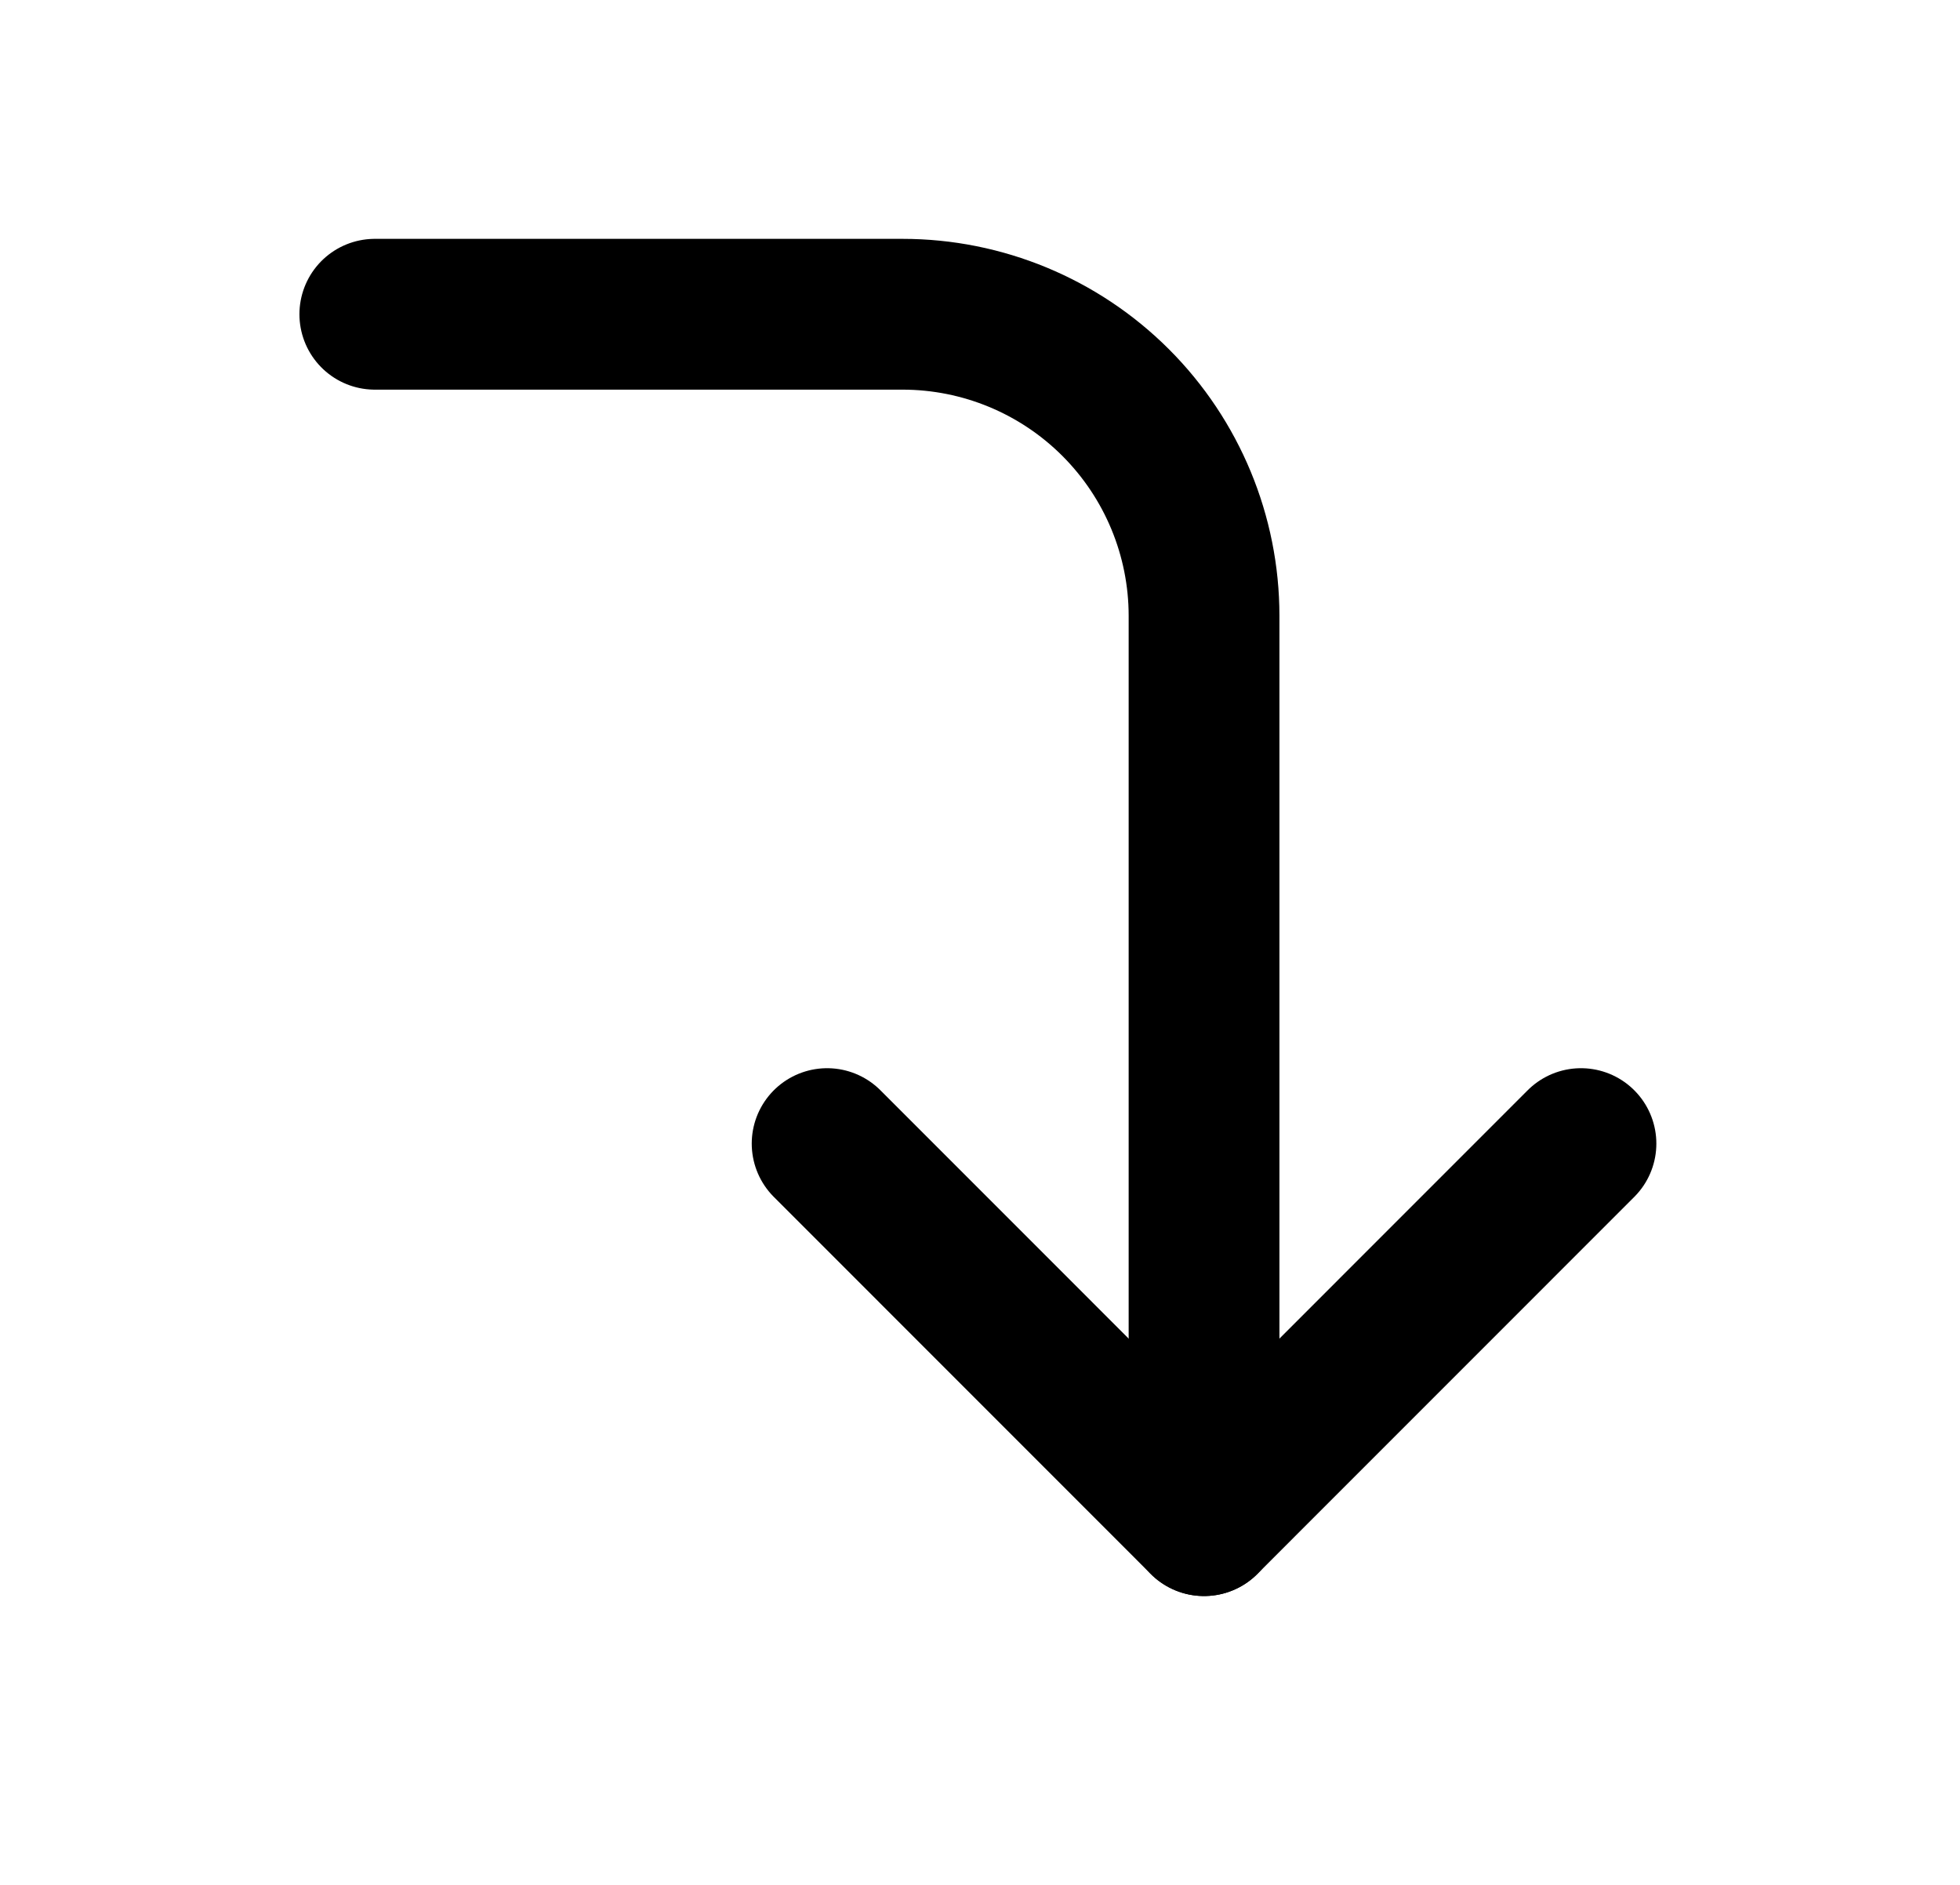 <svg width="26" height="25" viewBox="0 0 26 25" fill="none" xmlns="http://www.w3.org/2000/svg">
<g clip-path="url(#clip0_45_228)">
<g clip-path="url(#clip1_45_228)">
<path d="M10.972 15.168L15.972 20.169L20.972 15.168" stroke="black" stroke-width="2" stroke-linecap="round" stroke-linejoin="round"/>
<path d="M4.972 4.168H11.972C13.033 4.168 14.05 4.59 14.8 5.34C15.55 6.09 15.972 7.108 15.972 8.168V20.169" stroke="black" stroke-width="2" stroke-linecap="round" stroke-linejoin="round"/>
</g>
</g>
<defs>
<clipPath id="clip0_45_228">
<rect width="25" height="25" fill="white" transform="translate(0.821)"/>
</clipPath>
<clipPath id="clip1_45_228">
<rect width="25" height="25" fill="white" transform="translate(0.821)"/>
</clipPath>
</defs>
</svg>
